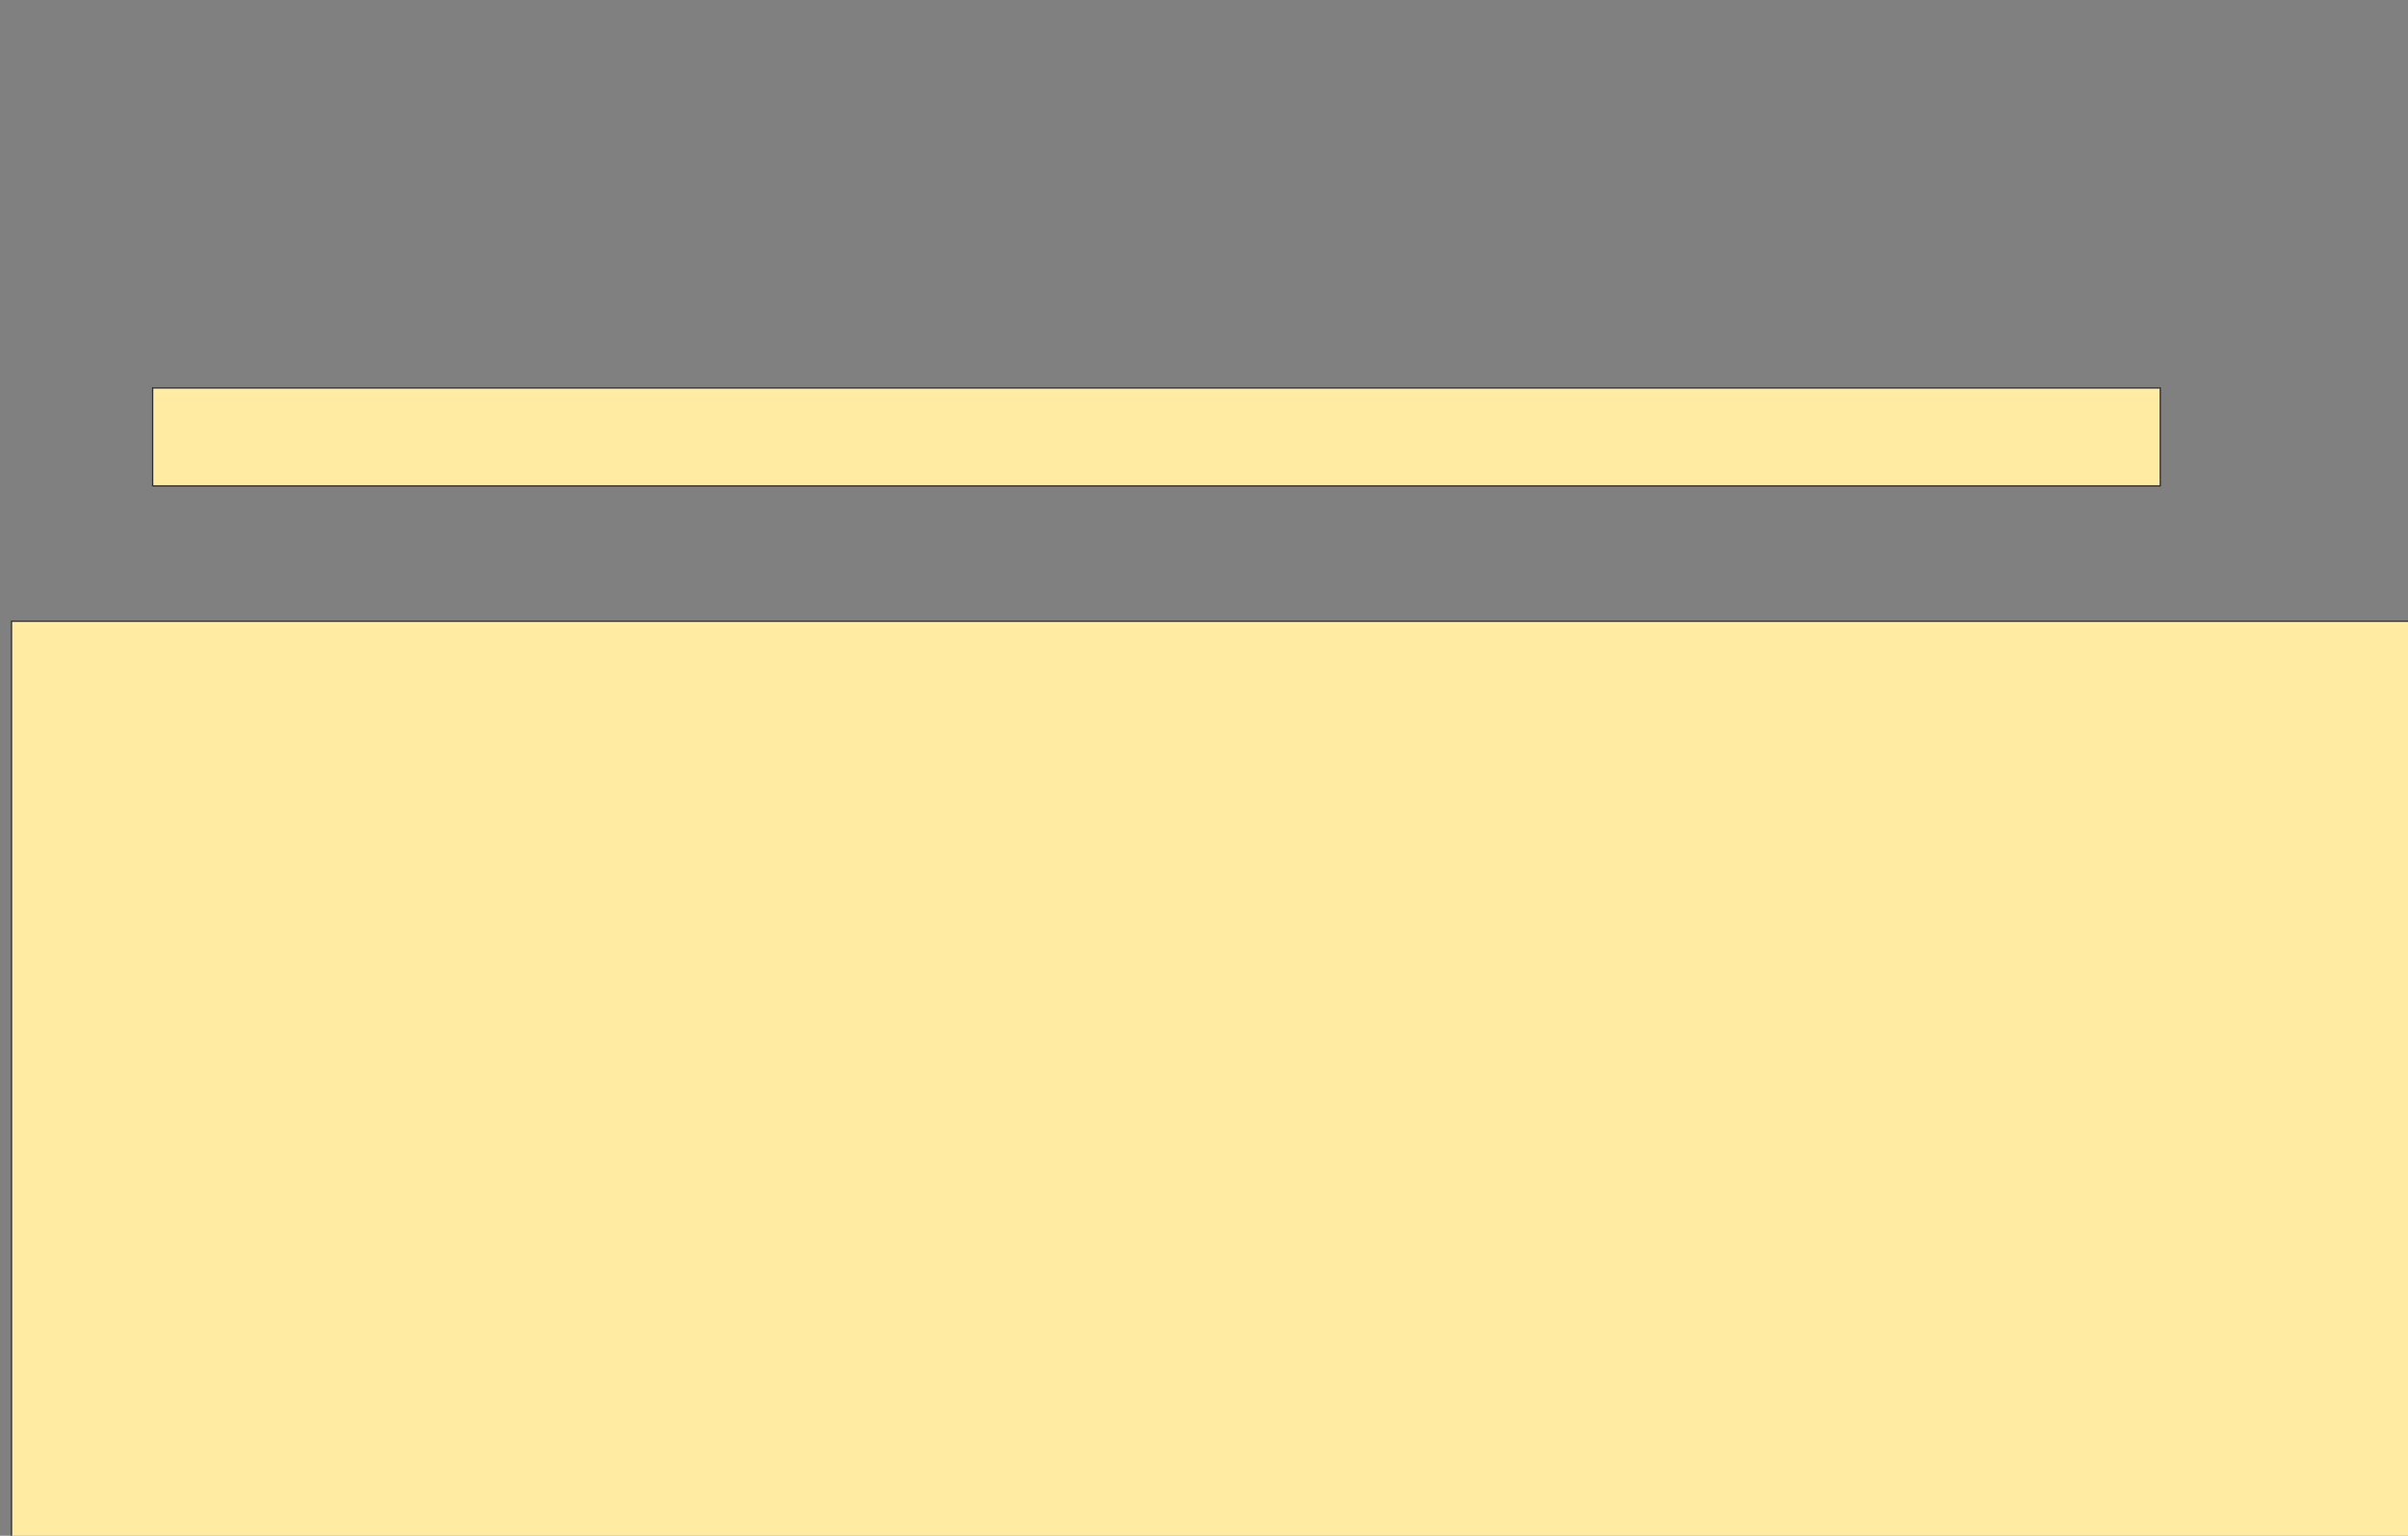 <svg xmlns="http://www.w3.org/2000/svg" width="1900" height="1212">
 <rect width="100%" height="100%" fill="#808080" stroke="none"/>
 <!-- Created with Image Occlusion Enhanced -->
 <g>
  <title>Labels</title>
 </g>
 <g>
  <title>Masks</title>
  <rect id="de0adafb4ba44643bcd152fb5a4366d2-oa-2" height="122.727" width="493.182" y="560.727" x="1263.636" stroke="#2D2D2D" fill="#FFEBA2"/>
  <rect id="de0adafb4ba44643bcd152fb5a4366d2-oa-4" height="265.909" width="831.818" y="874.364" x="38.636" stroke="#2D2D2D" fill="#FFEBA2"/>
  <rect id="de0adafb4ba44643bcd152fb5a4366d2-oa-5" height="288.636" width="854.545" y="874.364" x="929.545" stroke="#2D2D2D" fill="#FFEBA2"/>
  <g id="de0adafb4ba44643bcd152fb5a4366d2-oa-1">
   <rect height="90.909" width="1022.727" y="685.727" x="256.818" stroke="#2D2D2D" fill="#FFEBA2"/>
   <rect fill="#FFEBA2" stroke="#2D2D2D" stroke-dasharray="null" stroke-linejoin="null" stroke-linecap="null" x="38.636" y="872.091" width="1850" height="338.636"/>
  </g>
  <g id="de0adafb4ba44643bcd152fb5a4366d2-oa-3">
   <rect height="77.273" width="1584.091" y="306.182" x="120.455" stroke="#2D2D2D" fill="#FFEBA2"/>
   <rect fill="#FFEBA2" stroke="#2D2D2D" stroke-dasharray="null" stroke-linejoin="null" stroke-linecap="null" x="9.091" y="490.273" width="1904.545" height="752.273"/>
  </g>
 </g>
</svg>